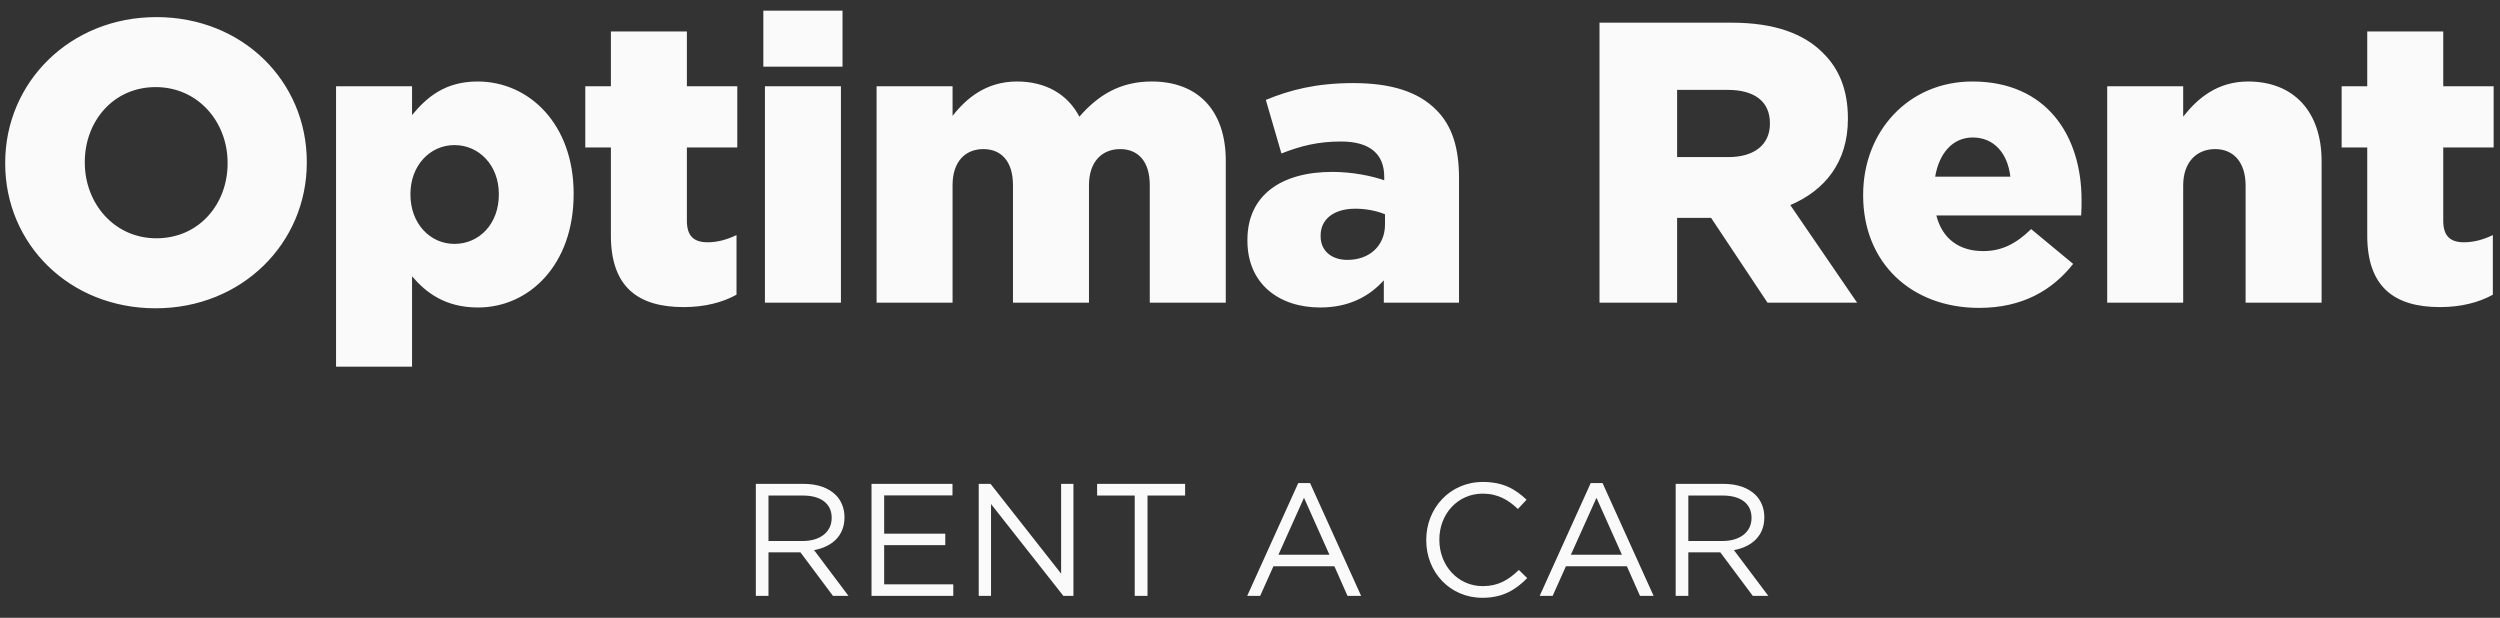 <svg width="174" height="43" viewBox="0 0 174 43" fill="none" xmlns="http://www.w3.org/2000/svg">
<rect x="0" y="0" width="174" height="43" fill="#333333" stroke="none"/>
<g id="logo-red.svg" clip-path="url(#clip0_4436_599)">
<g id="Group">
<g id="Group_2">
<path id="Vector" d="M52.606 41.473V33.678H55.958C56.916 33.678 57.684 33.967 58.174 34.457C58.553 34.836 58.776 35.381 58.776 35.994V36.016C58.776 37.308 57.885 38.065 56.66 38.288L59.054 41.473H57.974L55.713 38.444H53.486V41.473H52.606ZM53.486 37.653H55.88C57.05 37.653 57.885 37.052 57.885 36.05V36.027C57.885 35.07 57.15 34.49 55.892 34.49H53.486V37.653ZM60.658 41.473V33.678H66.293V34.479H61.538V37.141H65.791V37.943H61.538V40.671H66.348V41.473H60.658ZM68.119 41.473V33.678H68.943L73.854 39.925V33.678H74.711V41.473H74.01L68.976 35.081V41.473H68.119ZM78.977 41.473V34.49H76.359V33.678H82.484V34.49H79.867V41.473H78.977ZM86.805 41.473L90.358 33.622H91.181L94.734 41.473H93.787L92.874 39.413H88.631L87.707 41.473H86.805ZM88.977 38.611H92.529L90.758 34.646L88.977 38.611ZM103.175 41.606C100.926 41.606 99.266 39.836 99.266 37.597V37.575C99.266 35.37 100.914 33.544 103.208 33.544C104.623 33.544 105.469 34.045 106.249 34.78L105.647 35.426C104.99 34.802 104.255 34.357 103.197 34.357C101.471 34.357 100.179 35.76 100.179 37.553V37.575C100.179 39.379 101.482 40.794 103.197 40.794C104.266 40.794 104.968 40.381 105.714 39.669L106.293 40.237C105.48 41.061 104.589 41.606 103.175 41.606ZM107.162 41.473L110.714 33.622H111.538L115.091 41.473H114.144L113.231 39.413H108.988L108.064 41.473H107.162ZM109.333 38.611H112.886L111.115 34.646L109.333 38.611ZM116.627 41.473V33.678H119.979C120.937 33.678 121.705 33.967 122.195 34.457C122.574 34.836 122.797 35.381 122.797 35.994V36.016C122.797 37.308 121.906 38.065 120.681 38.288L123.075 41.473H121.995L119.734 38.444H117.507V41.473H116.627ZM117.507 37.653H119.901C121.071 37.653 121.906 37.052 121.906 36.05V36.027C121.906 35.07 121.171 34.49 119.912 34.49H117.507V37.653Z" fill="#FAFAFA"/>
<path id="Vector_2" d="M10.83 21.457C4.816 21.457 0.362 16.975 0.362 11.379V11.323C0.362 5.728 4.872 1.19 10.885 1.19C16.899 1.19 21.353 5.672 21.353 11.268V11.323C21.353 16.919 16.843 21.457 10.83 21.457ZM10.885 16.585C13.864 16.585 15.841 14.191 15.841 11.379V11.323C15.841 8.511 13.809 6.062 10.83 6.062C7.879 6.062 5.902 8.456 5.902 11.268V11.323C5.902 14.135 7.934 16.585 10.885 16.585ZM23.389 25.522V6.006H28.678V8.01C29.708 6.758 30.989 5.672 33.244 5.672C36.835 5.672 39.925 8.651 39.925 13.467V13.523C39.925 18.422 36.835 21.401 33.272 21.401C30.989 21.401 29.653 20.371 28.678 19.23V25.522H23.389ZM31.629 16.975C33.355 16.975 34.719 15.583 34.719 13.55V13.495C34.719 11.518 33.355 10.098 31.629 10.098C29.931 10.098 28.567 11.518 28.567 13.495V13.55C28.567 15.555 29.931 16.975 31.629 16.975ZM47.585 21.374C44.411 21.374 42.518 19.982 42.518 16.39V10.265H40.736V6.006H42.518V2.192H47.807V6.006H51.315V10.265H47.807V15.36C47.807 16.418 48.281 16.863 49.255 16.863C49.951 16.863 50.619 16.669 51.26 16.362V20.511C50.313 21.04 49.06 21.374 47.585 21.374ZM53.128 4.642V0.744H58.64V4.642H53.128ZM53.239 21.067V6.006H58.529V21.067H53.239ZM61.01 21.067V6.006H66.299V8.066C67.274 6.813 68.666 5.672 70.781 5.672C72.786 5.672 74.317 6.563 75.124 8.122C76.433 6.618 77.964 5.672 80.164 5.672C83.365 5.672 85.314 7.676 85.314 11.184V21.067H80.024V12.882C80.024 11.24 79.217 10.377 77.964 10.377C76.711 10.377 75.793 11.24 75.793 12.882V21.067H70.503V12.882C70.503 11.24 69.696 10.377 68.443 10.377C67.19 10.377 66.299 11.24 66.299 12.882V21.067H61.01ZM91.887 21.401C89.02 21.401 86.82 19.759 86.82 16.752V16.697C86.82 13.578 89.187 11.964 92.722 11.964C94.115 11.964 95.479 12.242 96.342 12.548V12.298C96.342 10.739 95.367 9.848 93.335 9.848C91.748 9.848 90.523 10.154 89.187 10.683L88.101 6.952C89.799 6.256 91.609 5.783 94.198 5.783C96.898 5.783 98.736 6.423 99.933 7.621C101.074 8.734 101.548 10.293 101.548 12.409V21.067H96.314V19.508C95.284 20.65 93.864 21.401 91.887 21.401ZM93.78 18.088C95.312 18.088 96.397 17.114 96.397 15.611V14.915C95.868 14.692 95.117 14.525 94.337 14.525C92.806 14.525 91.915 15.277 91.915 16.39V16.446C91.915 17.476 92.695 18.088 93.78 18.088ZM111.326 21.067V1.579H120.541C123.52 1.579 125.58 2.359 126.888 3.695C128.03 4.809 128.614 6.312 128.614 8.233V8.289C128.614 11.268 127.028 13.244 124.605 14.274L129.255 21.067H123.019L119.093 15.165H116.727V21.067H111.326ZM116.727 10.934H120.29C122.128 10.934 123.186 10.043 123.186 8.623V8.567C123.186 7.036 122.072 6.256 120.262 6.256H116.727V10.934ZM137.749 21.429C133.016 21.429 129.675 18.283 129.675 13.606V13.55C129.675 9.152 132.821 5.672 137.276 5.672C142.482 5.672 144.876 9.486 144.876 13.912C144.876 14.246 144.876 14.636 144.848 14.998H134.77C135.188 16.641 136.385 17.476 138.027 17.476C139.28 17.476 140.282 17.003 141.368 15.945L144.291 18.367C142.844 20.204 140.756 21.429 137.749 21.429ZM134.687 12.298H139.921C139.726 10.627 138.751 9.569 137.304 9.569C135.912 9.569 134.965 10.655 134.687 12.298ZM146.661 21.067V6.006H151.95V8.122C152.925 6.869 154.317 5.672 156.461 5.672C159.662 5.672 161.583 7.788 161.583 11.212V21.067H156.294V12.91C156.294 11.268 155.43 10.377 154.178 10.377C152.897 10.377 151.95 11.268 151.95 12.91V21.067H146.661ZM169.827 21.374C166.653 21.374 164.76 19.982 164.76 16.39V10.265H162.978V6.006H164.76V2.192H170.05V6.006H173.557V10.265H170.05V15.36C170.05 16.418 170.523 16.863 171.497 16.863C172.193 16.863 172.861 16.669 173.502 16.362V20.511C172.555 21.04 171.302 21.374 169.827 21.374Z" fill="#FAFAFA"/>
</g>
</g>
</g>
<defs>
<clipPath id="clip0_4436_599">
<rect width="174" height="41.76" fill="white" transform="translate(0 0.407)"/>
</clipPath>
</defs>
</svg>
